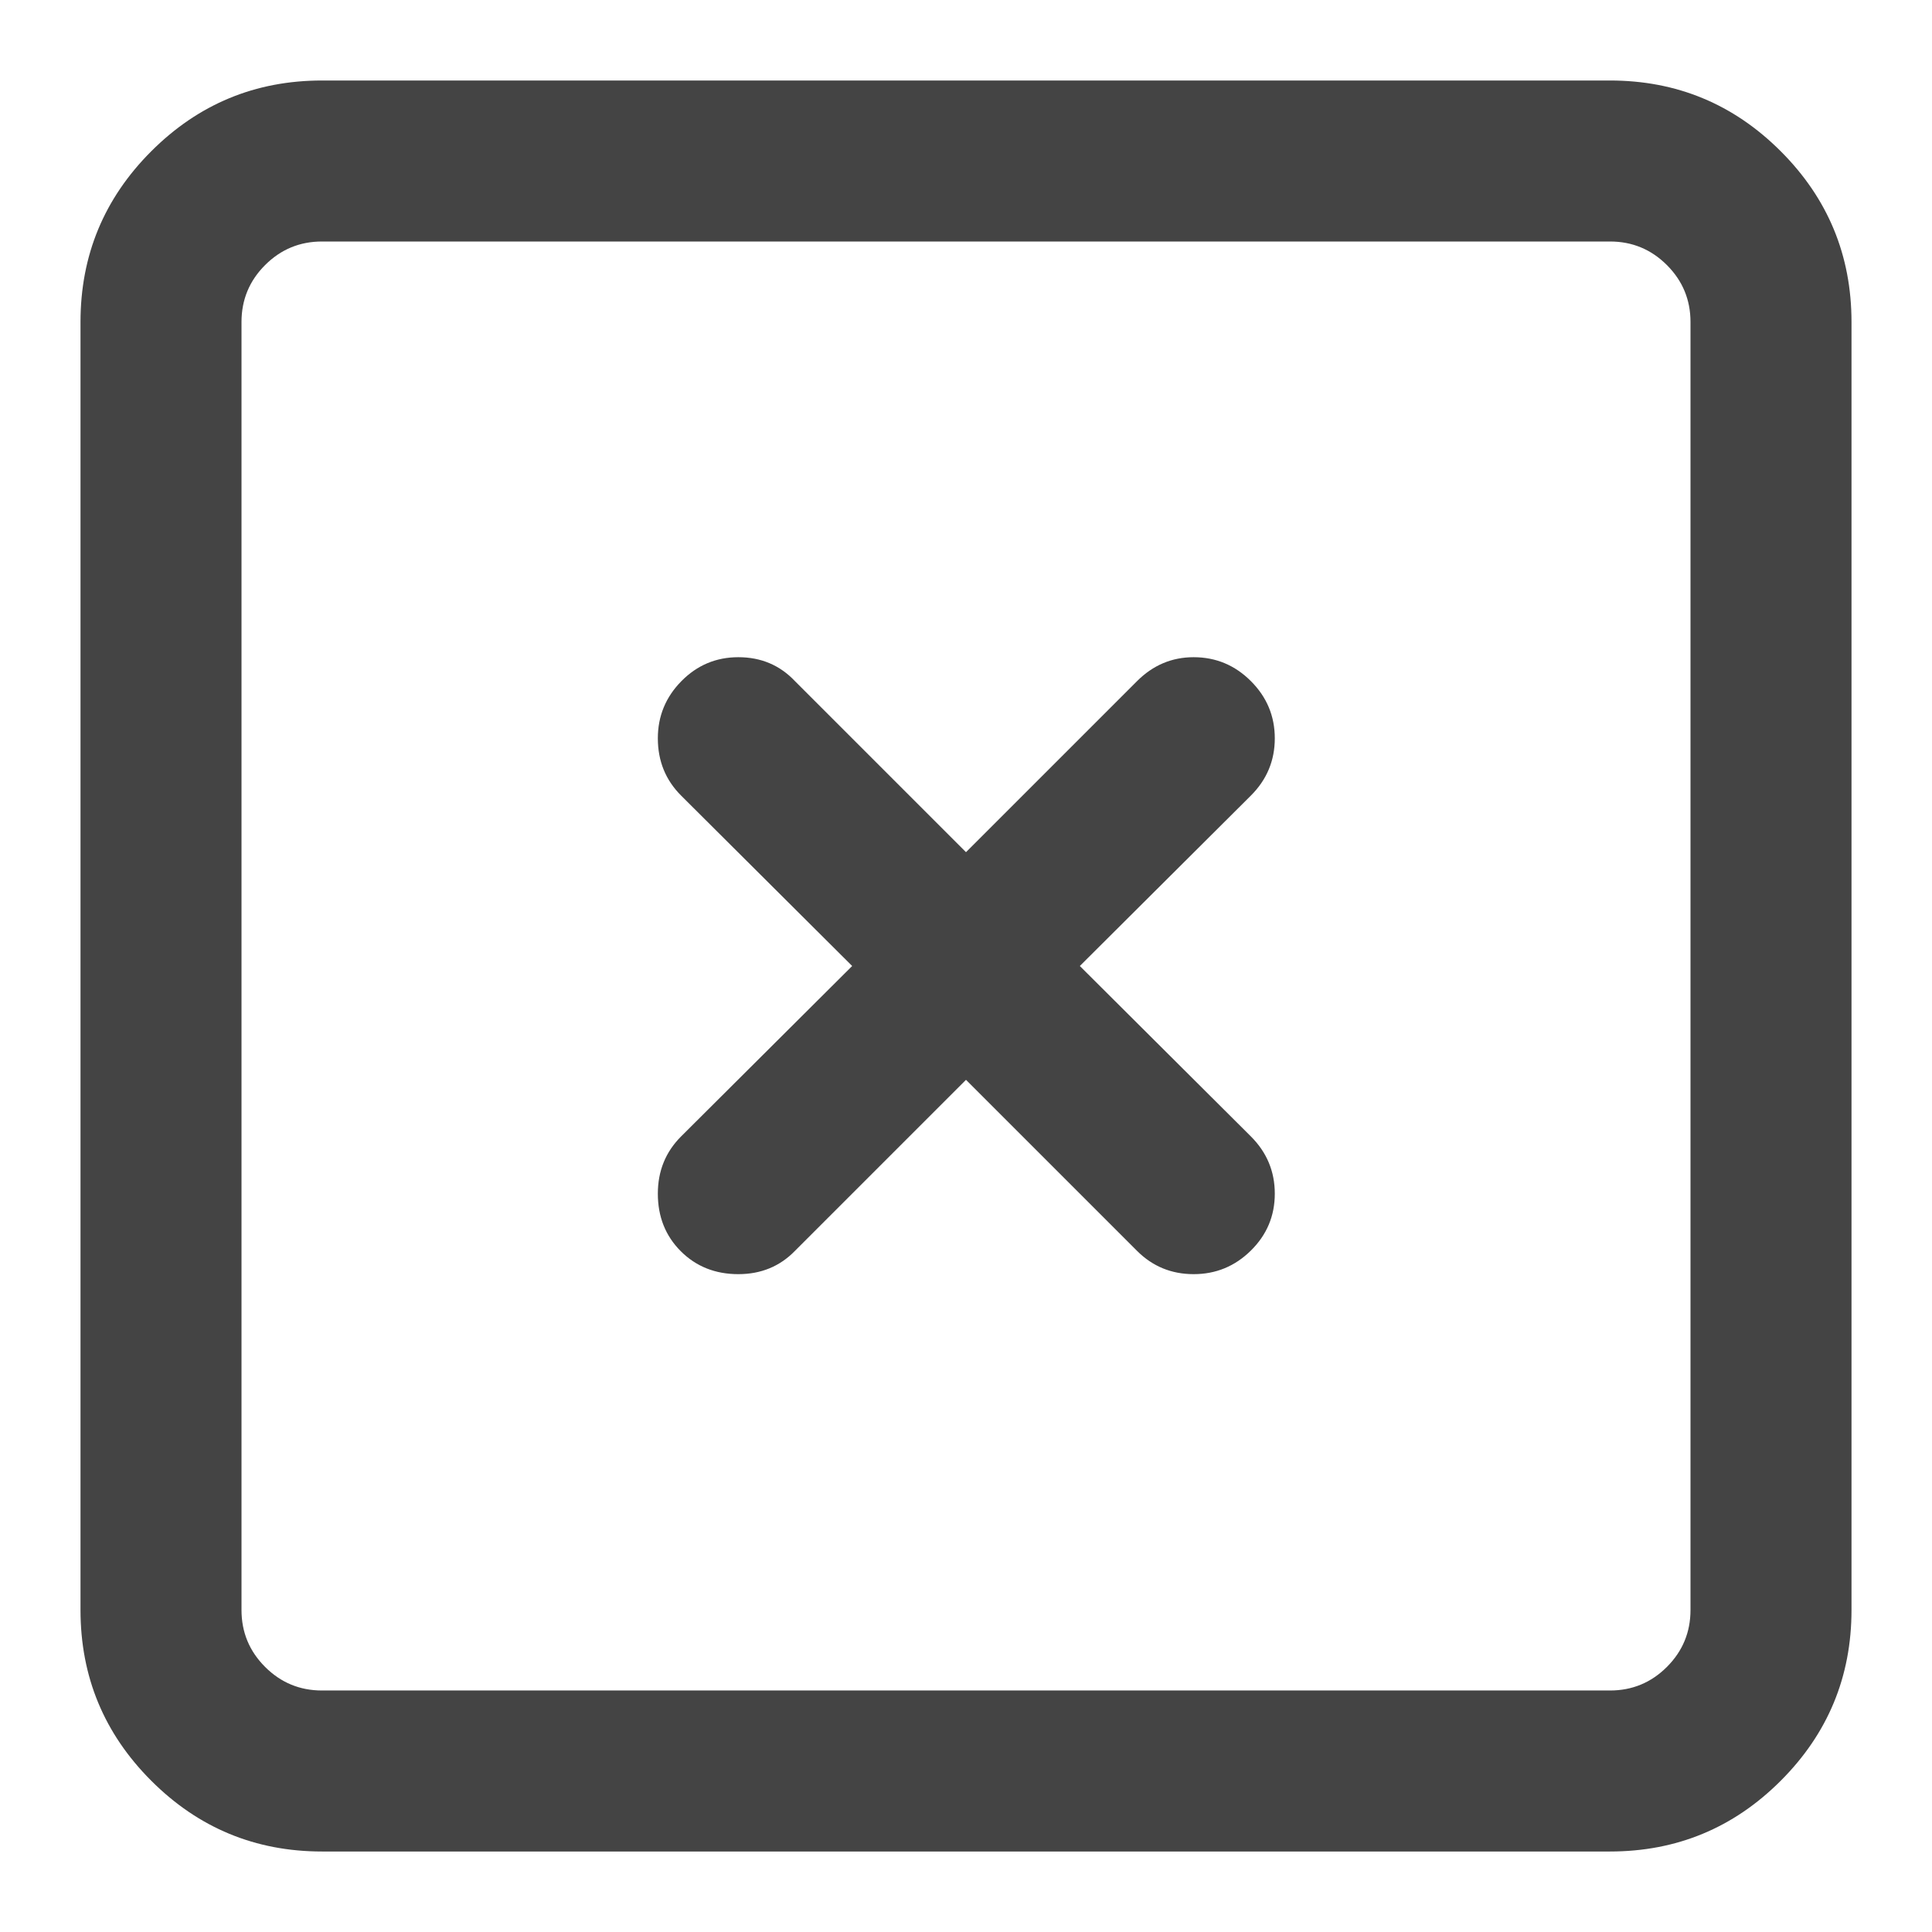 <?xml version="1.0" encoding="utf-8"?>
<!-- Generated by IcoMoon.io -->
<!DOCTYPE svg PUBLIC "-//W3C//DTD SVG 1.1//EN" "http://www.w3.org/Graphics/SVG/1.1/DTD/svg11.dtd">
<svg version="1.1" xmlns="http://www.w3.org/2000/svg" xmlns:xlink="http://www.w3.org/1999/xlink" width="24" height="24" viewBox="0 0 24 24">
<path fill="#444444" d="M4 1h16q1.242 0 2.121 0.879t0.879 2.121v16q0 1.242-0.879 2.121t-2.121 0.879h-16q-1.242 0-2.121-0.879t-0.879-2.121v-16q0-1.242 0.879-2.121t2.121-0.879zM20 3h-16q-0.414 0-0.707 0.293t-0.293 0.707v16q0 0.414 0.293 0.707t0.707 0.293h16q0.414 0 0.707-0.293t0.293-0.707v-16q0-0.414-0.293-0.707t-0.707-0.293zM14.828 8.164q0.414 0 0.711 0.297t0.297 0.711-0.297 0.711l-2.125 2.117 2.125 2.117q0.297 0.297 0.297 0.711t-0.297 0.707-0.711 0.293-0.703-0.289l-2.125-2.125-2.125 2.125q-0.281 0.289-0.703 0.289-0.43 0-0.715-0.285t-0.285-0.715q0-0.422 0.289-0.711l2.125-2.117-2.125-2.117q-0.289-0.289-0.289-0.711 0-0.414 0.293-0.711t0.707-0.297q0.422 0 0.703 0.297l2.125 2.125 2.125-2.125q0.297-0.297 0.703-0.297z"></path>
</svg>
